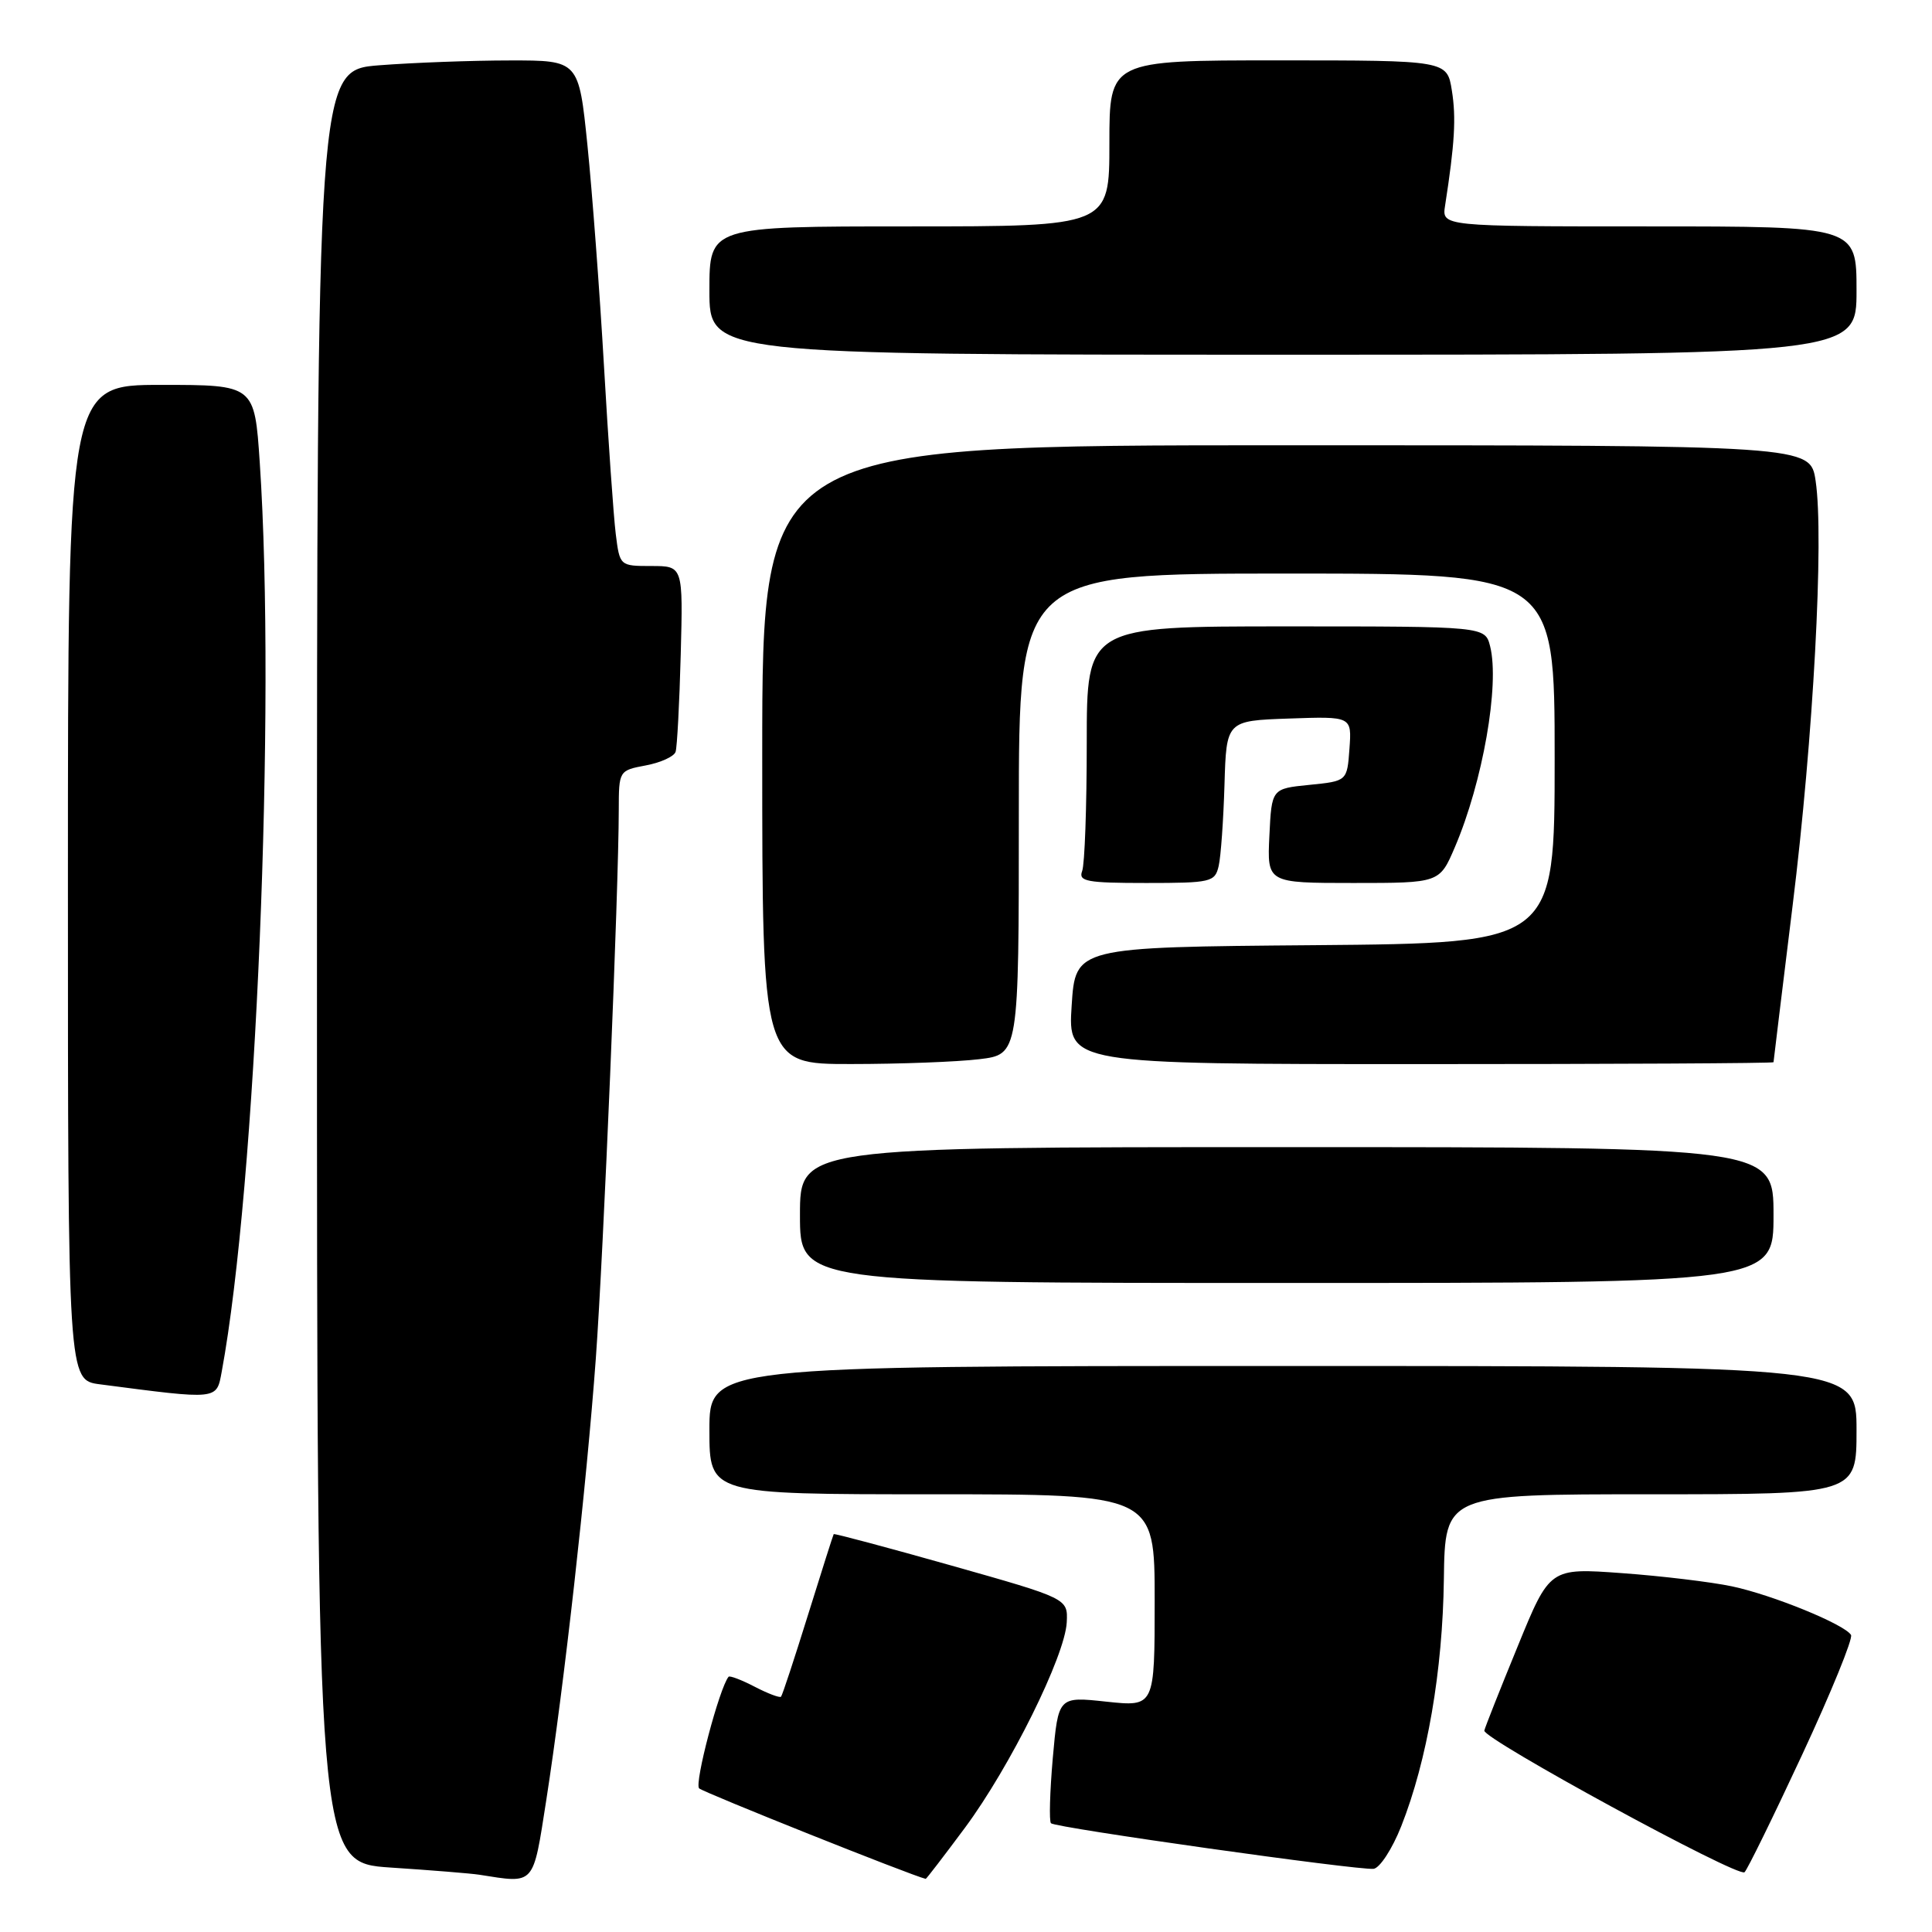 <?xml version="1.0" encoding="UTF-8" standalone="no"?>
<!DOCTYPE svg PUBLIC "-//W3C//DTD SVG 1.1//EN" "http://www.w3.org/Graphics/SVG/1.1/DTD/svg11.dtd" >
<svg xmlns="http://www.w3.org/2000/svg" xmlns:xlink="http://www.w3.org/1999/xlink" version="1.1" viewBox="0 0 256 256">
 <g >
 <path fill="currentColor"
d=" M 72.39 238.49 C 74.74 223.38 77.72 196.81 78.95 180.00 C 79.97 166.00 81.98 117.95 81.99 107.30 C 82.00 102.12 82.02 102.09 85.58 101.42 C 87.55 101.05 89.32 100.24 89.52 99.62 C 89.72 99.01 90.03 93.21 90.20 86.75 C 90.51 75.00 90.51 75.00 86.32 75.00 C 82.13 75.00 82.12 74.99 81.59 70.75 C 81.30 68.41 80.60 58.40 80.03 48.50 C 79.46 38.60 78.47 25.44 77.84 19.25 C 76.69 8.00 76.69 8.00 67.59 8.01 C 62.59 8.01 54.79 8.30 50.25 8.65 C 42.00 9.30 42.00 9.30 42.00 128.05 C 42.00 246.81 42.00 246.81 51.75 247.46 C 57.11 247.81 62.40 248.24 63.50 248.41 C 70.96 249.58 70.59 249.99 72.39 238.49 Z  M 127.86 242.19 C 133.85 234.11 141.13 219.41 141.35 214.96 C 141.50 211.81 141.50 211.81 126.05 207.44 C 117.55 205.04 110.54 203.17 110.47 203.28 C 110.39 203.40 108.86 208.22 107.06 214.00 C 105.26 219.78 103.66 224.65 103.49 224.82 C 103.32 225.00 101.75 224.41 100.00 223.50 C 98.25 222.59 96.69 222.00 96.54 222.18 C 95.33 223.63 91.97 236.35 92.64 236.97 C 93.24 237.52 120.74 248.51 122.66 248.96 C 122.74 248.98 125.08 245.93 127.86 242.19 Z  M 238.80 232.50 C 242.64 224.25 245.55 217.11 245.27 216.64 C 244.41 215.23 234.88 211.34 229.50 210.20 C 226.75 209.62 220.19 208.83 214.93 208.45 C 205.35 207.75 205.35 207.75 201.11 218.13 C 198.77 223.83 196.78 228.86 196.68 229.31 C 196.44 230.38 230.31 248.83 231.16 248.08 C 231.52 247.76 234.96 240.75 238.80 232.50 Z  M 185.67 241.99 C 189.12 233.26 191.16 221.39 191.32 209.25 C 191.47 198.00 191.47 198.00 218.73 198.00 C 246.00 198.00 246.00 198.00 246.00 189.50 C 246.00 181.00 246.00 181.00 170.00 181.00 C 94.00 181.00 94.00 181.00 94.00 189.50 C 94.00 198.00 94.00 198.00 123.50 198.00 C 153.00 198.00 153.00 198.00 153.00 212.08 C 153.00 226.16 153.00 226.16 146.61 225.48 C 140.23 224.79 140.23 224.79 139.50 232.95 C 139.11 237.44 139.00 241.33 139.26 241.59 C 139.85 242.19 179.93 247.84 182.00 247.63 C 182.82 247.54 184.48 245.00 185.67 241.99 Z  M 29.38 181.75 C 33.93 157.18 36.58 93.64 34.42 61.30 C 33.73 51.00 33.73 51.00 21.36 51.00 C 9.00 51.00 9.00 51.00 9.00 116.94 C 9.00 182.88 9.00 182.88 13.25 183.43 C 29.03 185.49 28.68 185.52 29.38 181.75 Z  M 235.00 161.00 C 235.00 152.00 235.00 152.00 170.50 152.00 C 106.00 152.00 106.00 152.00 106.00 161.00 C 106.00 170.00 106.00 170.00 170.50 170.00 C 235.00 170.00 235.00 170.00 235.00 161.00 Z  M 129.75 140.35 C 135.00 139.72 135.00 139.72 135.00 107.86 C 135.00 76.00 135.00 76.00 170.50 76.00 C 206.00 76.00 206.00 76.00 206.00 100.49 C 206.00 124.97 206.00 124.97 174.25 125.24 C 142.50 125.50 142.50 125.50 142.00 133.25 C 141.50 141.00 141.50 141.00 188.25 141.00 C 213.96 141.00 235.00 140.89 235.00 140.75 C 235.01 140.61 236.14 131.28 237.53 120.00 C 240.28 97.77 241.71 71.24 240.58 63.72 C 239.88 59.00 239.88 59.00 170.44 59.00 C 101.00 59.00 101.00 59.00 101.00 100.00 C 101.00 141.00 101.00 141.00 112.75 140.99 C 119.21 140.99 126.86 140.70 129.75 140.35 Z  M 161.48 114.75 C 161.77 113.51 162.11 108.67 162.25 104.00 C 162.50 95.50 162.50 95.50 170.81 95.21 C 179.12 94.92 179.12 94.92 178.81 99.21 C 178.50 103.50 178.50 103.50 173.50 104.00 C 168.50 104.50 168.50 104.50 168.20 110.75 C 167.90 117.00 167.90 117.00 179.33 117.00 C 190.75 117.00 190.75 117.00 192.78 112.25 C 196.47 103.63 198.73 90.74 197.45 85.64 C 196.78 83.00 196.78 83.00 170.39 83.00 C 144.00 83.00 144.00 83.00 144.00 98.42 C 144.00 106.90 143.73 114.55 143.39 115.42 C 142.87 116.79 144.00 117.00 151.87 117.00 C 160.48 117.00 160.99 116.88 161.48 114.75 Z  M 246.00 38.50 C 246.00 30.00 246.00 30.00 218.53 30.00 C 191.05 30.00 191.05 30.00 191.48 27.25 C 192.76 19.00 192.96 15.61 192.38 12.00 C 191.74 8.00 191.74 8.00 169.37 8.00 C 147.00 8.00 147.00 8.00 147.00 19.00 C 147.00 30.00 147.00 30.00 120.50 30.00 C 94.00 30.00 94.00 30.00 94.00 38.50 C 94.00 47.00 94.00 47.00 170.00 47.00 C 246.00 47.00 246.00 47.00 246.00 38.50 Z "/>
</g>
</svg>